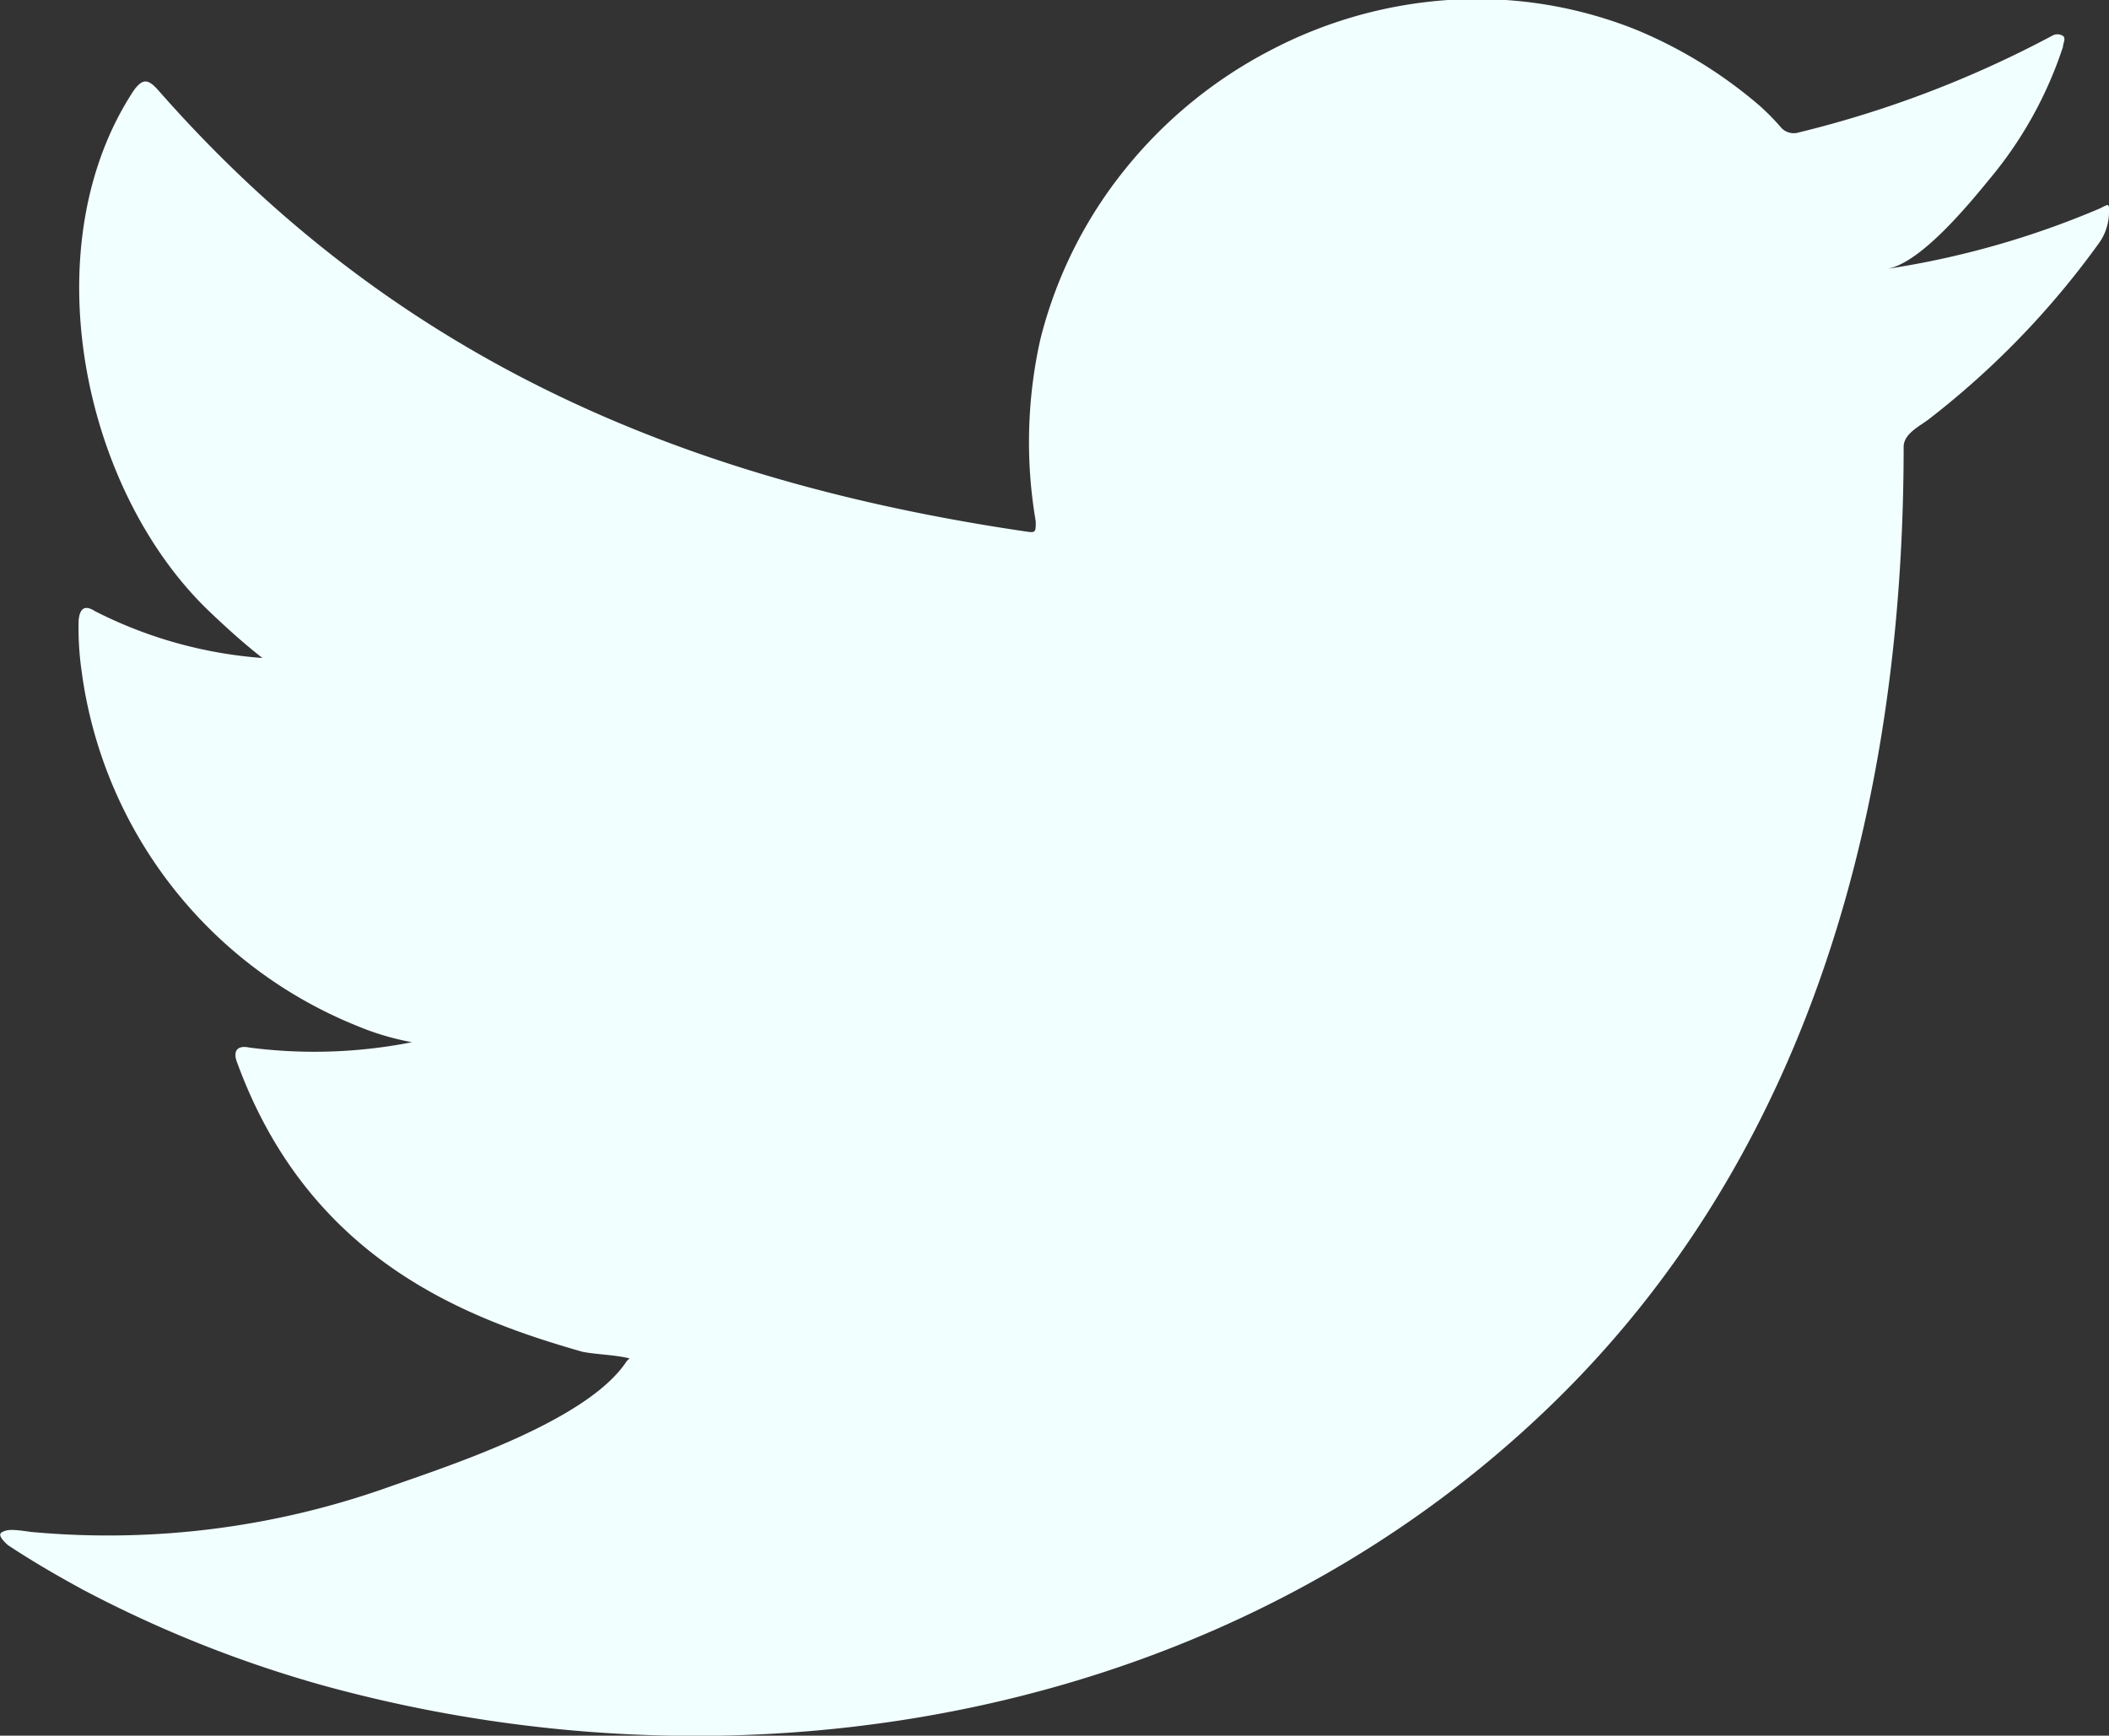 <svg xmlns="http://www.w3.org/2000/svg" width="51.76" height="42.6" style=""><rect width="100%" height="100%" fill="#333333" stroke="none"/><rect id="backgroundrect" width="100%" height="100%" x="0" y="0" fill="none" stroke="none"/><g class="currentLayer" style=""><title>Layer 1</title><g data-name="Layer 2" id="svg_1" class="selected" fill-opacity="1" fill="#f2ffff"><path d="M51.55,5.11A21.52,21.52,0,0,1,46.31,6.6c.85-.14,2.08-1.67,2.58-2.28a9.82,9.82,0,0,0,1.74-3.17c0-.09.08-.2,0-.27a.26.26,0,0,0-.27,0,26.54,26.54,0,0,1-6.21,2.37.42.42,0,0,1-.43-.11,5.64,5.64,0,0,0-.54-.55,11.25,11.25,0,0,0-3-1.85A10.51,10.51,0,0,0,35.54,0a11,11,0,0,0-4.37,1.24,11.19,11.19,0,0,0-3.53,2.88,10.83,10.83,0,0,0-2.11,4.22,11.55,11.55,0,0,0-.11,4.46c0,.25,0,.28-.21.25C16.68,11.8,9.62,8.75,3.88,2.21c-.25-.28-.38-.28-.59,0C.78,6,2,12,5.13,15c.42.4.85.79,1.31,1.15A10.79,10.79,0,0,1,2.33,15c-.25-.16-.37-.07-.4.22A7.37,7.37,0,0,0,2,16.45a10.94,10.94,0,0,0,6.74,8.72,6.55,6.55,0,0,0,1.37.41,12.33,12.33,0,0,1-4,.13c-.29-.06-.4.09-.29.37,1.77,4.84,5.61,6.28,8.48,7.1.38.07.77.07,1.15.16,0,0,0,0-.07.07-.95,1.45-4.25,2.53-5.79,3.07A20.53,20.53,0,0,1,.76,37.6c-.48-.07-.57-.06-.7,0s0,.2.13.32c.6.4,1.21.75,1.83,1.09A29.83,29.83,0,0,0,7.9,41.36c10.57,2.92,22.47.77,30.41-7.11,6.23-6.19,8.41-14.73,8.41-23.28,0-.33.4-.51.63-.69A20.84,20.84,0,0,0,51.49,6a1.32,1.32,0,0,0,.27-.83v0C51.76,5,51.76,5,51.55,5.11Z" data-name="Layer 1" id="svg_2" fill="#f2ffff"/></g></g></svg>